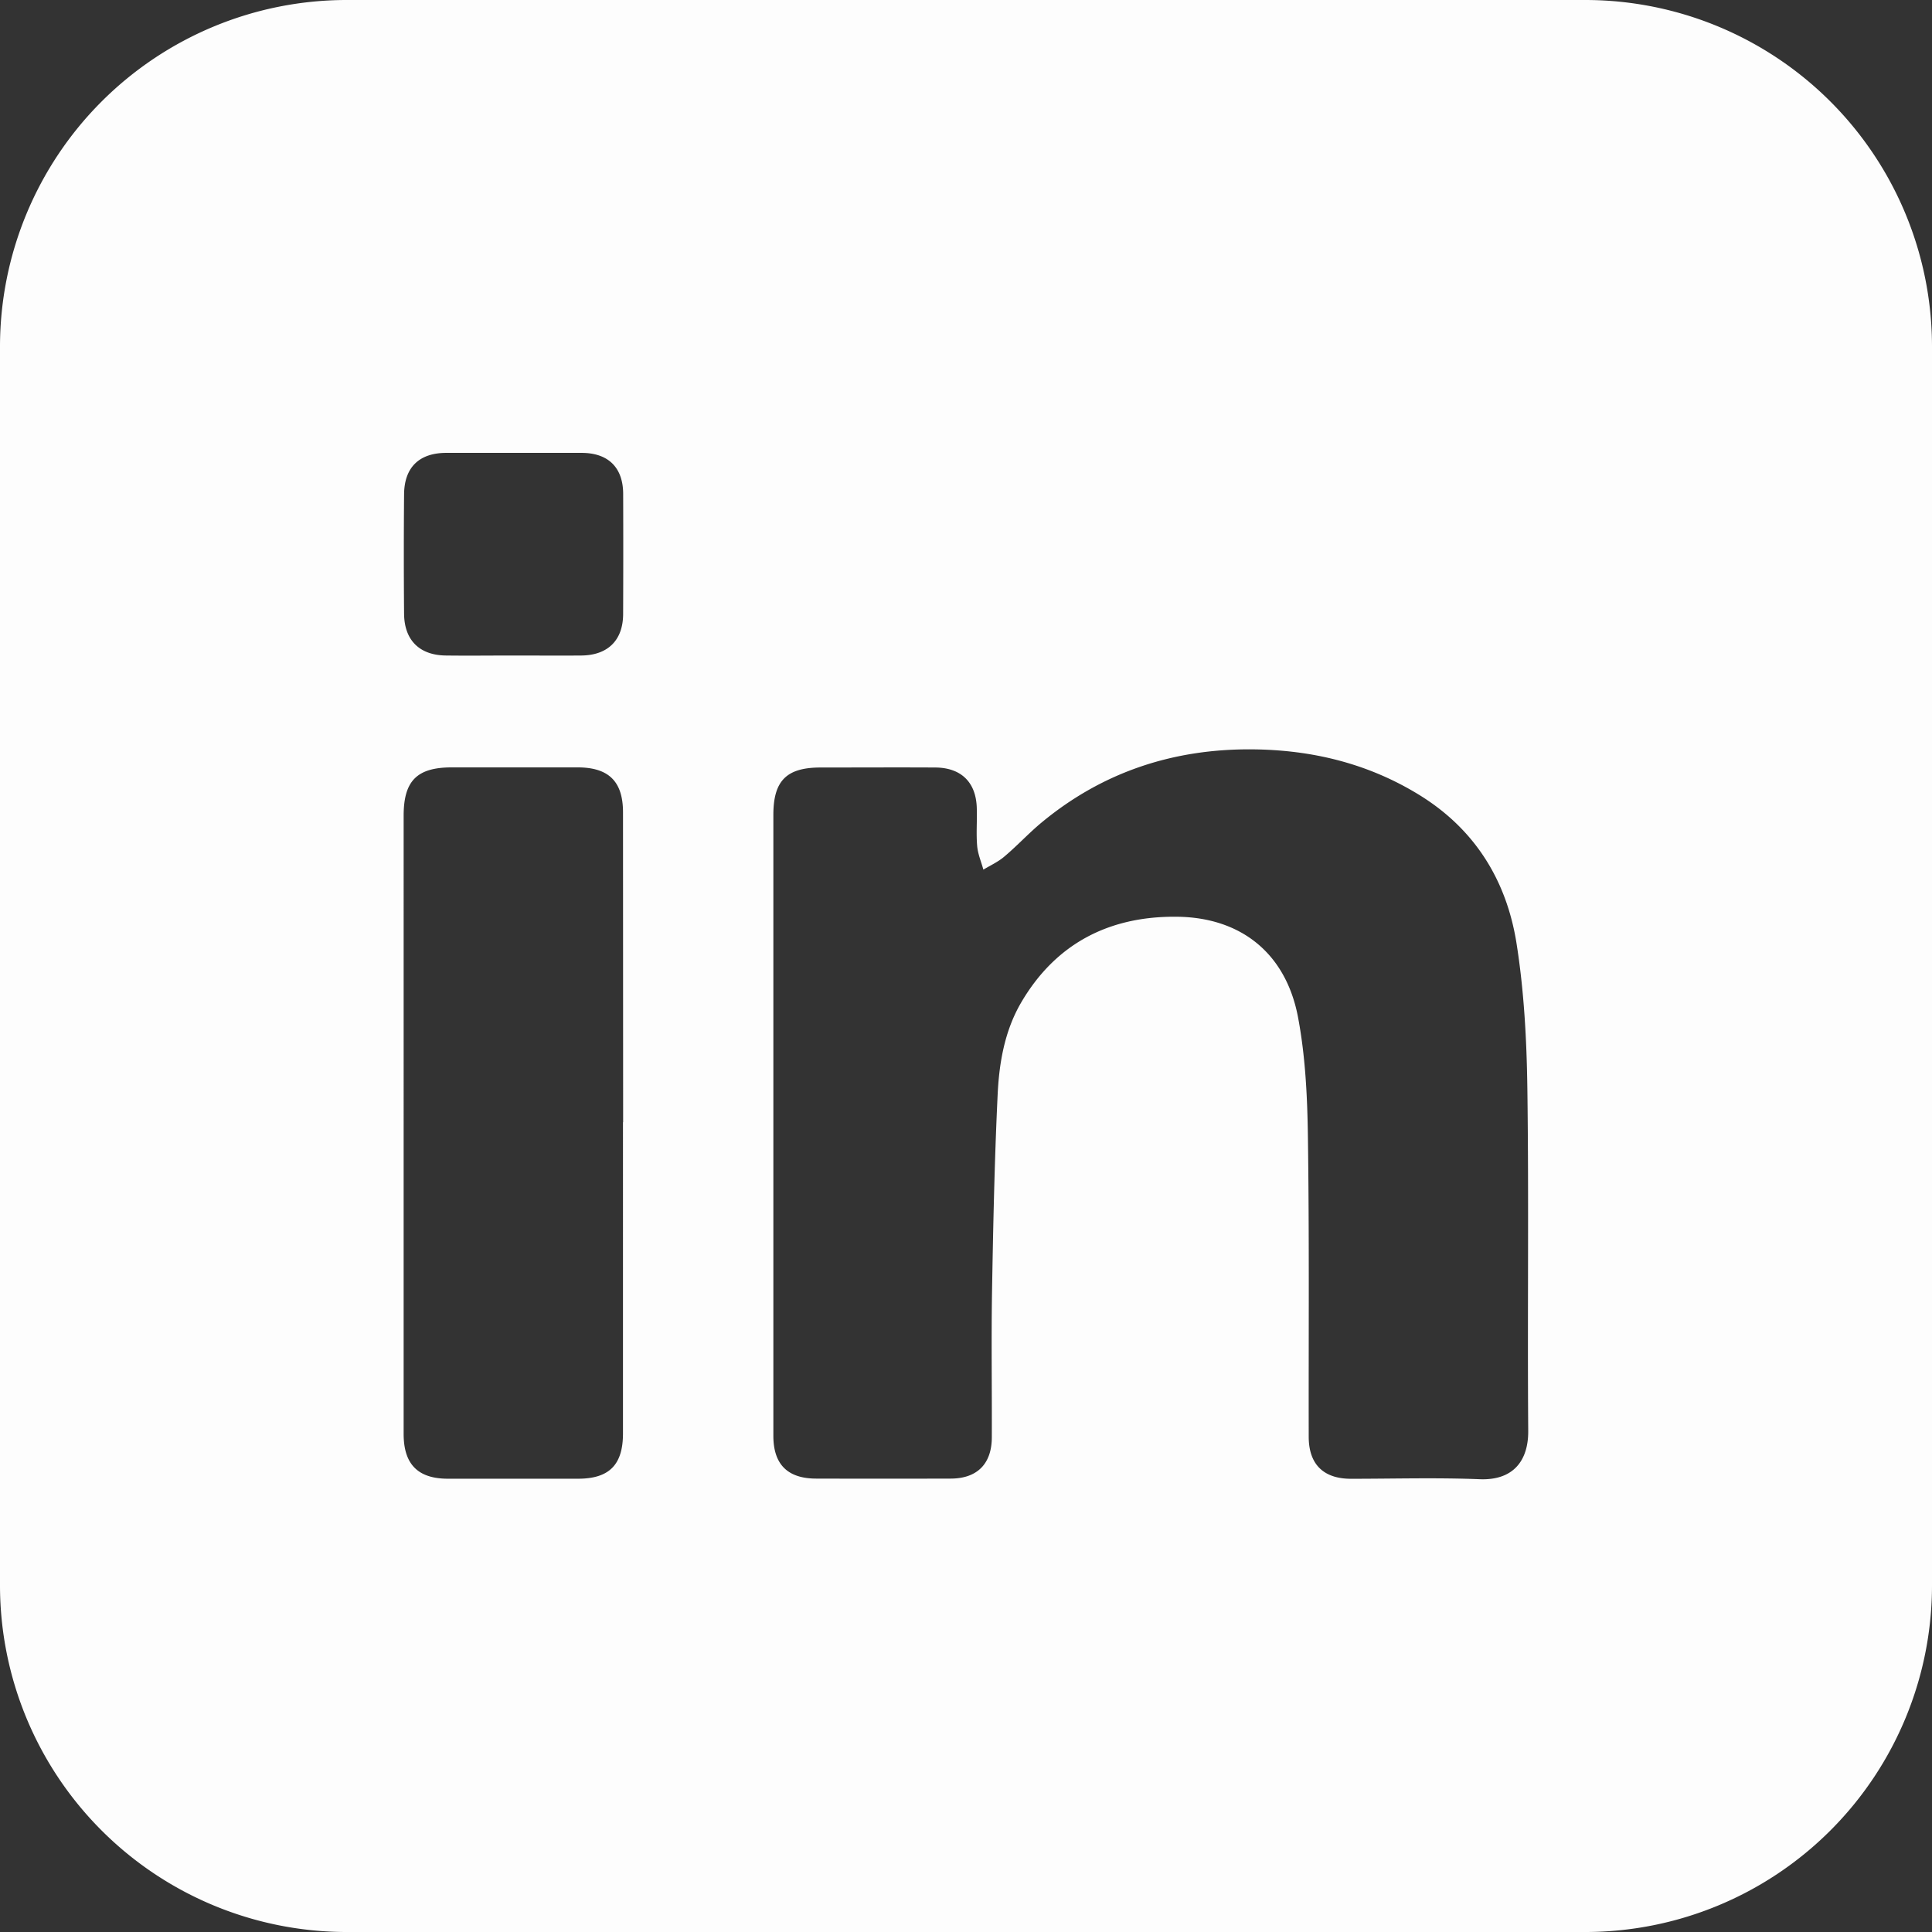 <svg id="Calque_1" data-name="Calque 1" xmlns="http://www.w3.org/2000/svg" viewBox="0 0 624 624"><rect x="0" y="0" width="624" height="624" fill="#333333" stroke="none"/><defs><style>.cls-1{fill:#fff;opacity:0.99;}</style></defs><title>pico_linkedin</title><path class="cls-1" d="M570,0H170A112,112,0,0,0,58,112V512A112,112,0,0,0,170,624H570A112,112,0,0,0,682,512V112A112,112,0,0,0,570,0ZM259.26,362.45h-.05V463c0,10.11-4.45,14.6-14.53,14.6h-42c-9.69,0-14.31-4.66-14.31-14.46V263.45c0-11.28,4.32-15.6,15.56-15.6h40.59c10.11,0,14.7,4.56,14.7,14.53Zm0-164.2c0,8.5-4.9,13.36-13.43,13.47-7.36.06-14.77,0-22.12,0v0c-7.23,0-14.43.09-21.66,0-8.51-.08-13.45-4.9-13.54-13.44q-.17-19.32,0-38.7c.09-8.62,4.88-13.27,13.53-13.31q21.89,0,43.79,0c8.65,0,13.44,4.76,13.44,13.31Q259.34,178.95,259.26,198.25ZM535.85,477.76c-13.82-.55-27.67-.14-41.5-.14-8.93,0-13.66-4.71-13.66-13.59-.06-32.28.2-64.58-.26-96.84-.18-13-.81-26.23-3.26-39-4-20.36-18.43-31.94-39.2-32.1-21.69-.2-39,8.61-50.19,27.77-5.38,9.24-7.12,19.69-7.58,30.12-1,21.19-1.43,42.36-1.8,63.59-.25,15.56,0,31.07-.06,46.59,0,8.65-4.73,13.4-13.34,13.4q-21.67.06-43.34,0c-9.24,0-13.88-4.55-13.88-13.82v-101l0,.05V263.21c0-11.07,4.26-15.32,15.26-15.32,12.32,0,24.65-.07,36.9,0,8.55,0,13.42,4.84,13.55,13.37.12,4-.23,8,.12,12,.22,2.58,1.31,5.08,2,7.61,2.26-1.35,4.73-2.48,6.71-4.16,4.24-3.56,8-7.68,12.25-11.18,19.77-16.33,42.71-23.76,68.14-23.5,19.28.2,37.38,4.63,53.9,14.85,17.75,11,27.87,27.38,31.14,47.42,2.49,15.54,3.34,31.47,3.56,47.24.5,36.89,0,73.79.28,110.68C551.64,471.51,547,478.22,535.85,477.76Z" transform="translate(-58)"/></svg>